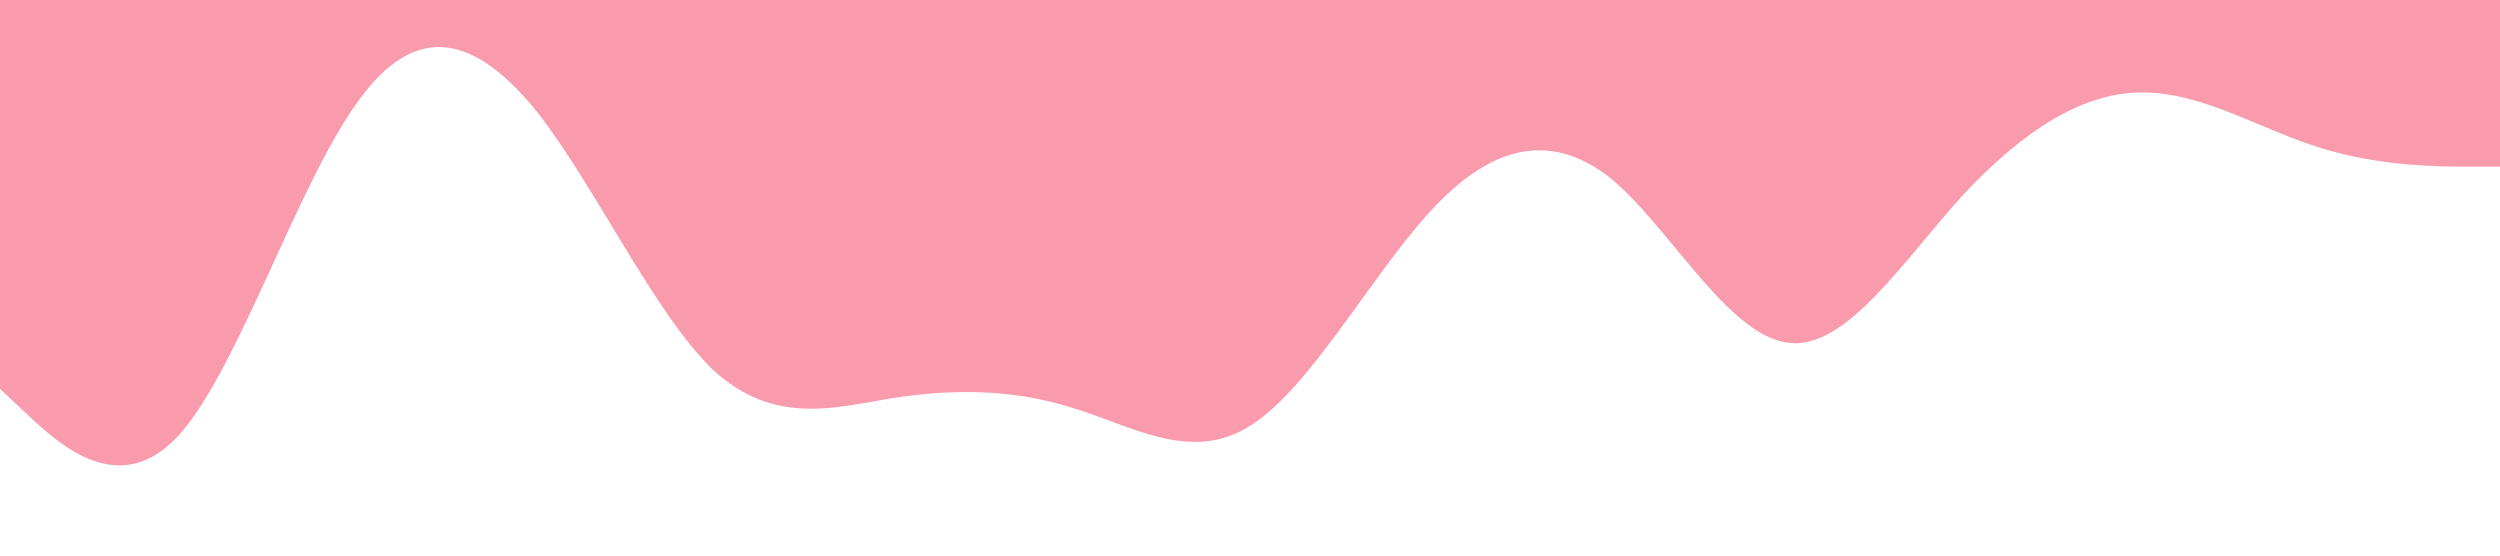 <?xml version="1.0" standalone="no"?><svg xmlns="http://www.w3.org/2000/svg" viewBox="0 0 1440 320"><path fill="#F5365C" fill-opacity="0.5" d="M0,224L17.1,240C34.3,256,69,288,103,250.7C137.1,213,171,107,206,58.7C240,11,274,21,309,64C342.9,107,377,181,411,213.3C445.7,245,480,235,514,229.3C548.6,224,583,224,617,234.7C651.4,245,686,267,720,245.3C754.3,224,789,160,823,122.7C857.1,85,891,75,926,101.3C960,128,994,192,1029,197.3C1062.9,203,1097,149,1131,112C1165.7,75,1200,53,1234,53.3C1268.6,53,1303,75,1337,85.3C1371.4,96,1406,96,1423,96L1440,96L1440,0L1422.9,0C1405.7,0,1371,0,1337,0C1302.9,0,1269,0,1234,0C1200,0,1166,0,1131,0C1097.1,0,1063,0,1029,0C994.3,0,960,0,926,0C891.4,0,857,0,823,0C788.6,0,754,0,720,0C685.7,0,651,0,617,0C582.9,0,549,0,514,0C480,0,446,0,411,0C377.1,0,343,0,309,0C274.3,0,240,0,206,0C171.4,0,137,0,103,0C68.6,0,34,0,17,0L0,0Z"></path></svg>